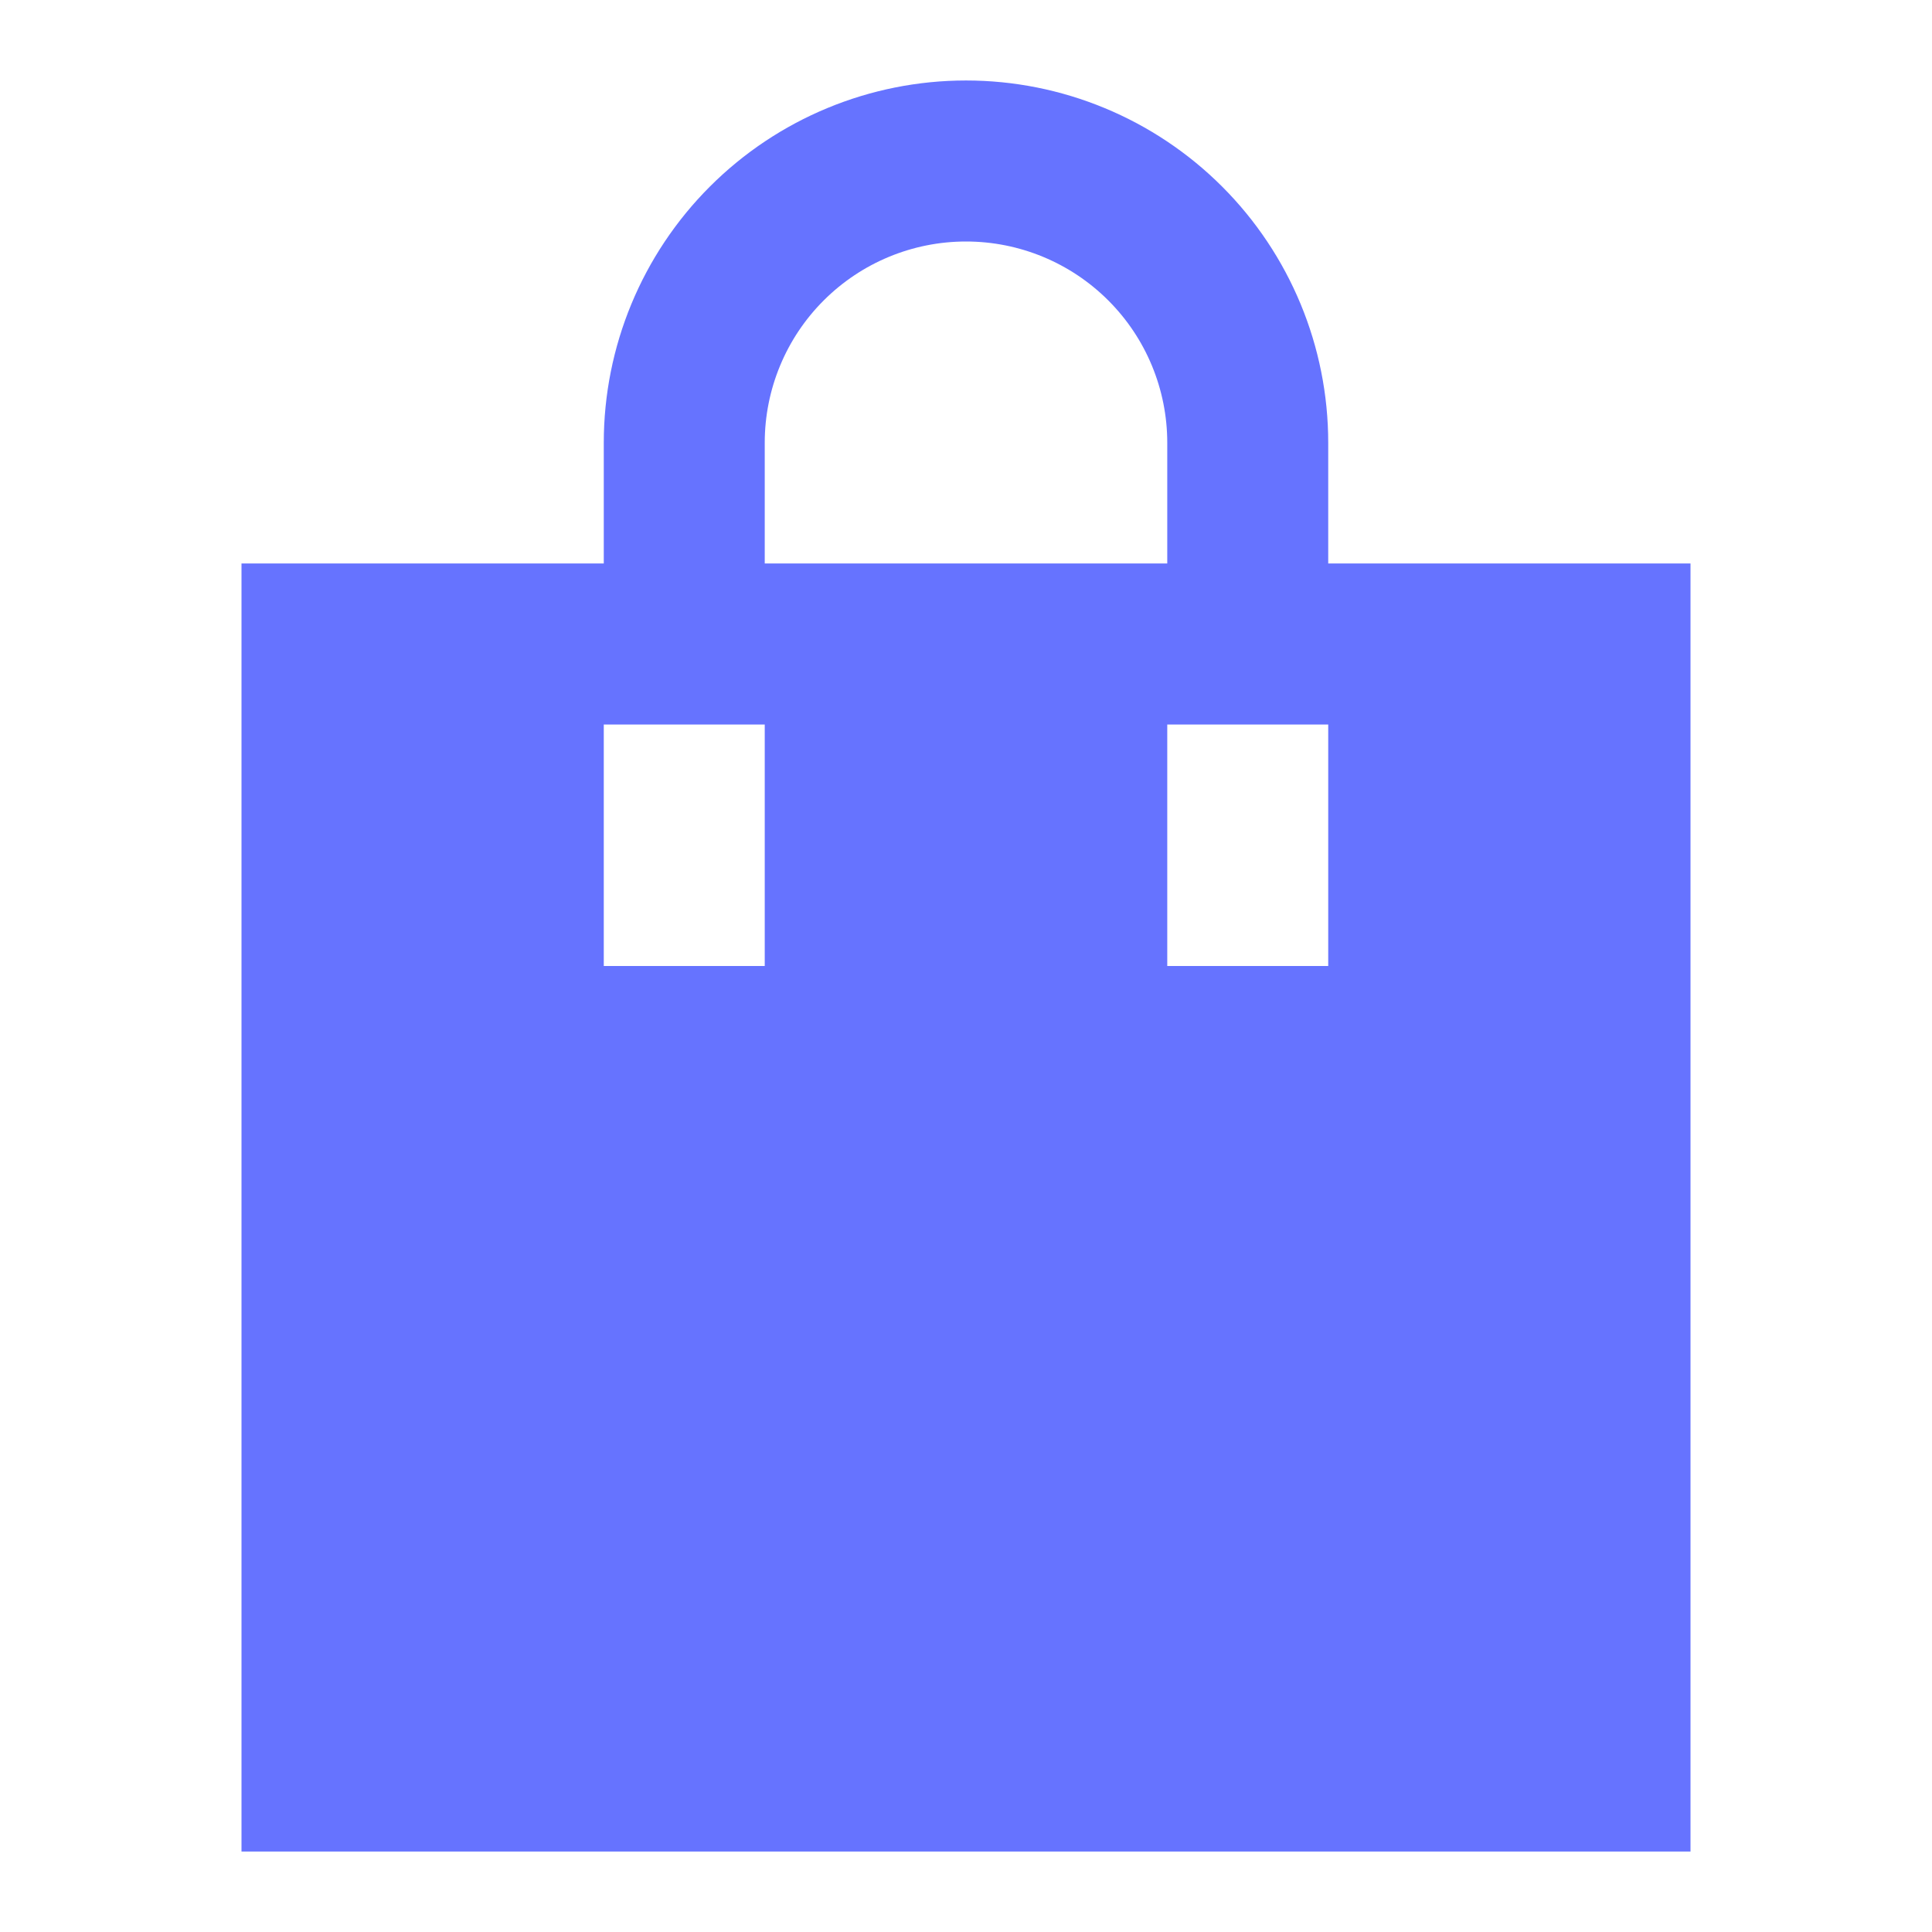 <svg width="35" height="35" viewBox="0 0 35 35" fill="none" xmlns="http://www.w3.org/2000/svg">
<g id="tdesign:shop-filled">
<path id="Vector" d="M17.5 1.458C15.759 1.458 14.09 2.15 12.86 3.38C11.629 4.611 10.938 6.28 10.938 8.021V10.208H4.375V33.542H30.625V10.208H24.062V8.021C24.062 6.28 23.371 4.611 22.14 3.38C20.91 2.15 19.241 1.458 17.5 1.458ZM21.146 8.021V10.208H13.854V8.021C13.854 7.054 14.238 6.126 14.922 5.443C15.606 4.759 16.533 4.375 17.5 4.375C18.467 4.375 19.394 4.759 20.078 5.443C20.762 6.126 21.146 7.054 21.146 8.021ZM10.938 17.5V13.125H13.854V17.5H10.938ZM21.146 17.5V13.125H24.062V17.5H21.146Z" fill="#6673FF"/>
</g>
</svg>
